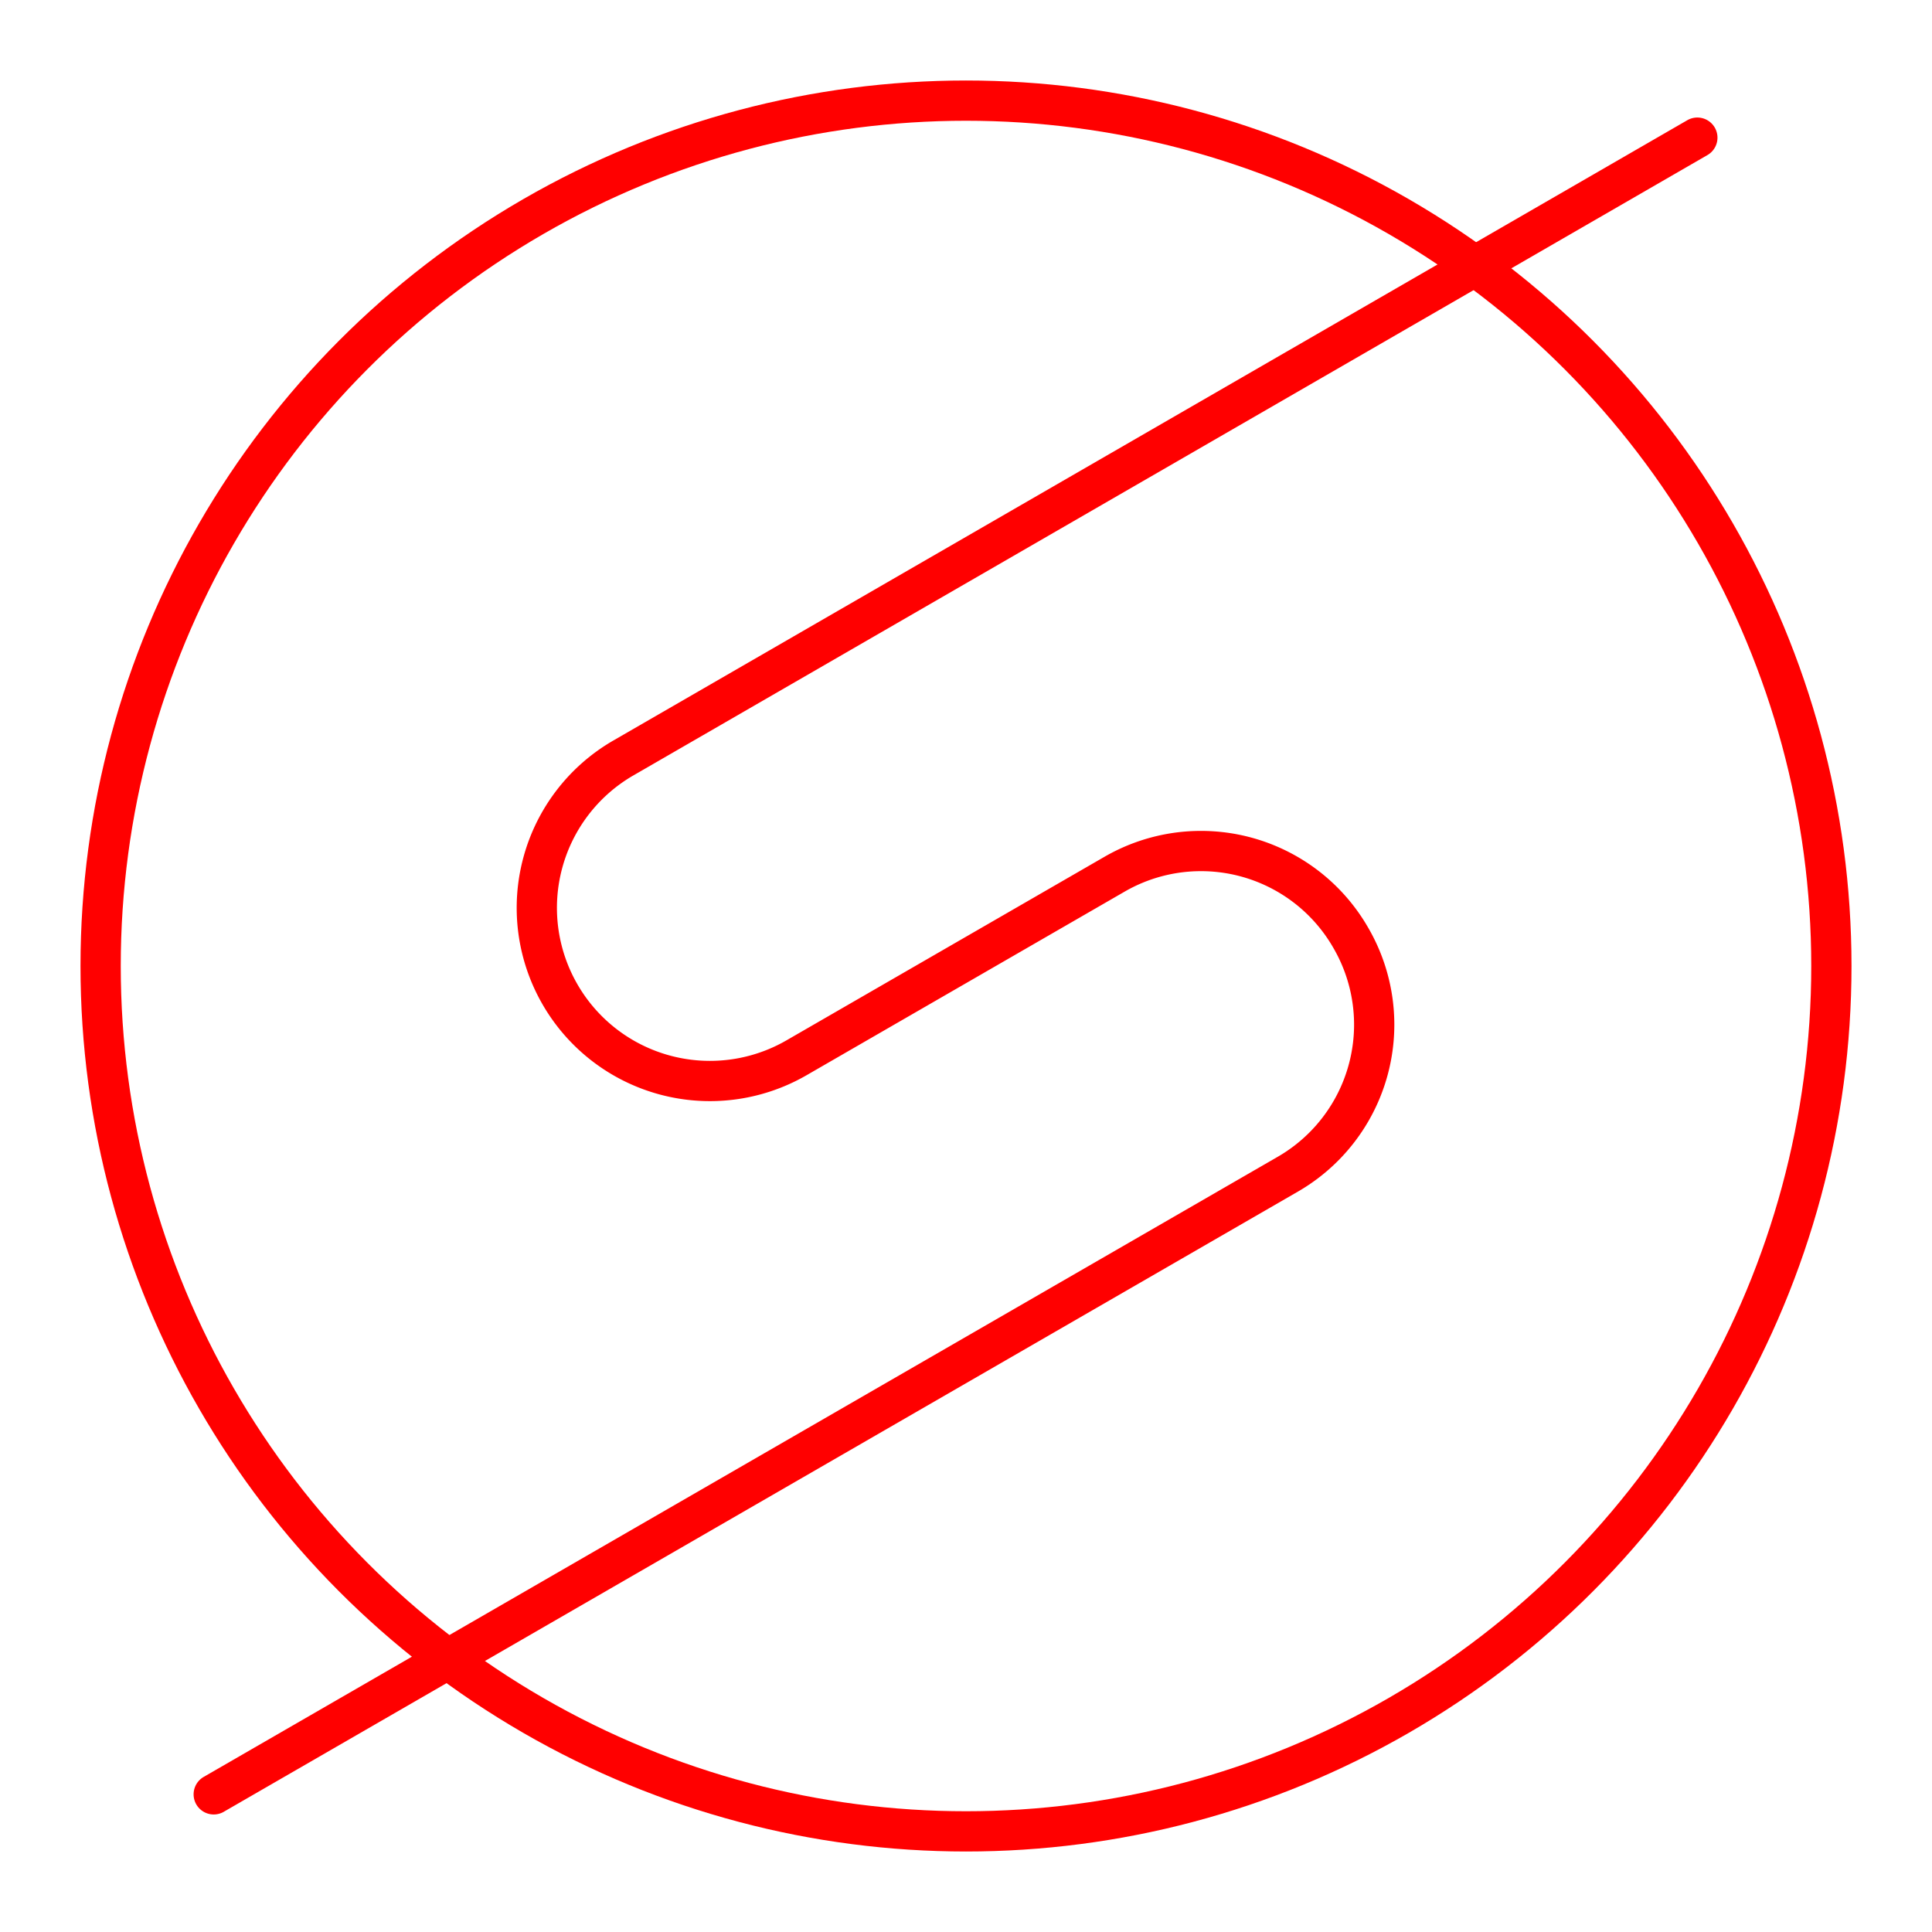 <svg xmlns="http://www.w3.org/2000/svg" viewBox="0 0 48 48"><defs><style>.a{fill:none;stroke:#ff0000;stroke-linecap:round;stroke-linejoin:round;}</style></defs><circle class="a" cx="24" cy="24" r="21.5"/><path class="a" d="M42.17,3.42,15.49,18.83a4.3,4.3,0,0,0-1.58,5.87h0a4.3,4.3,0,0,0,5.88,1.58l7.9-4.56a4.29,4.29,0,0,1,5.87,1.58h0A4.29,4.29,0,0,1,32,29.17L5.31,44.58"/></svg>